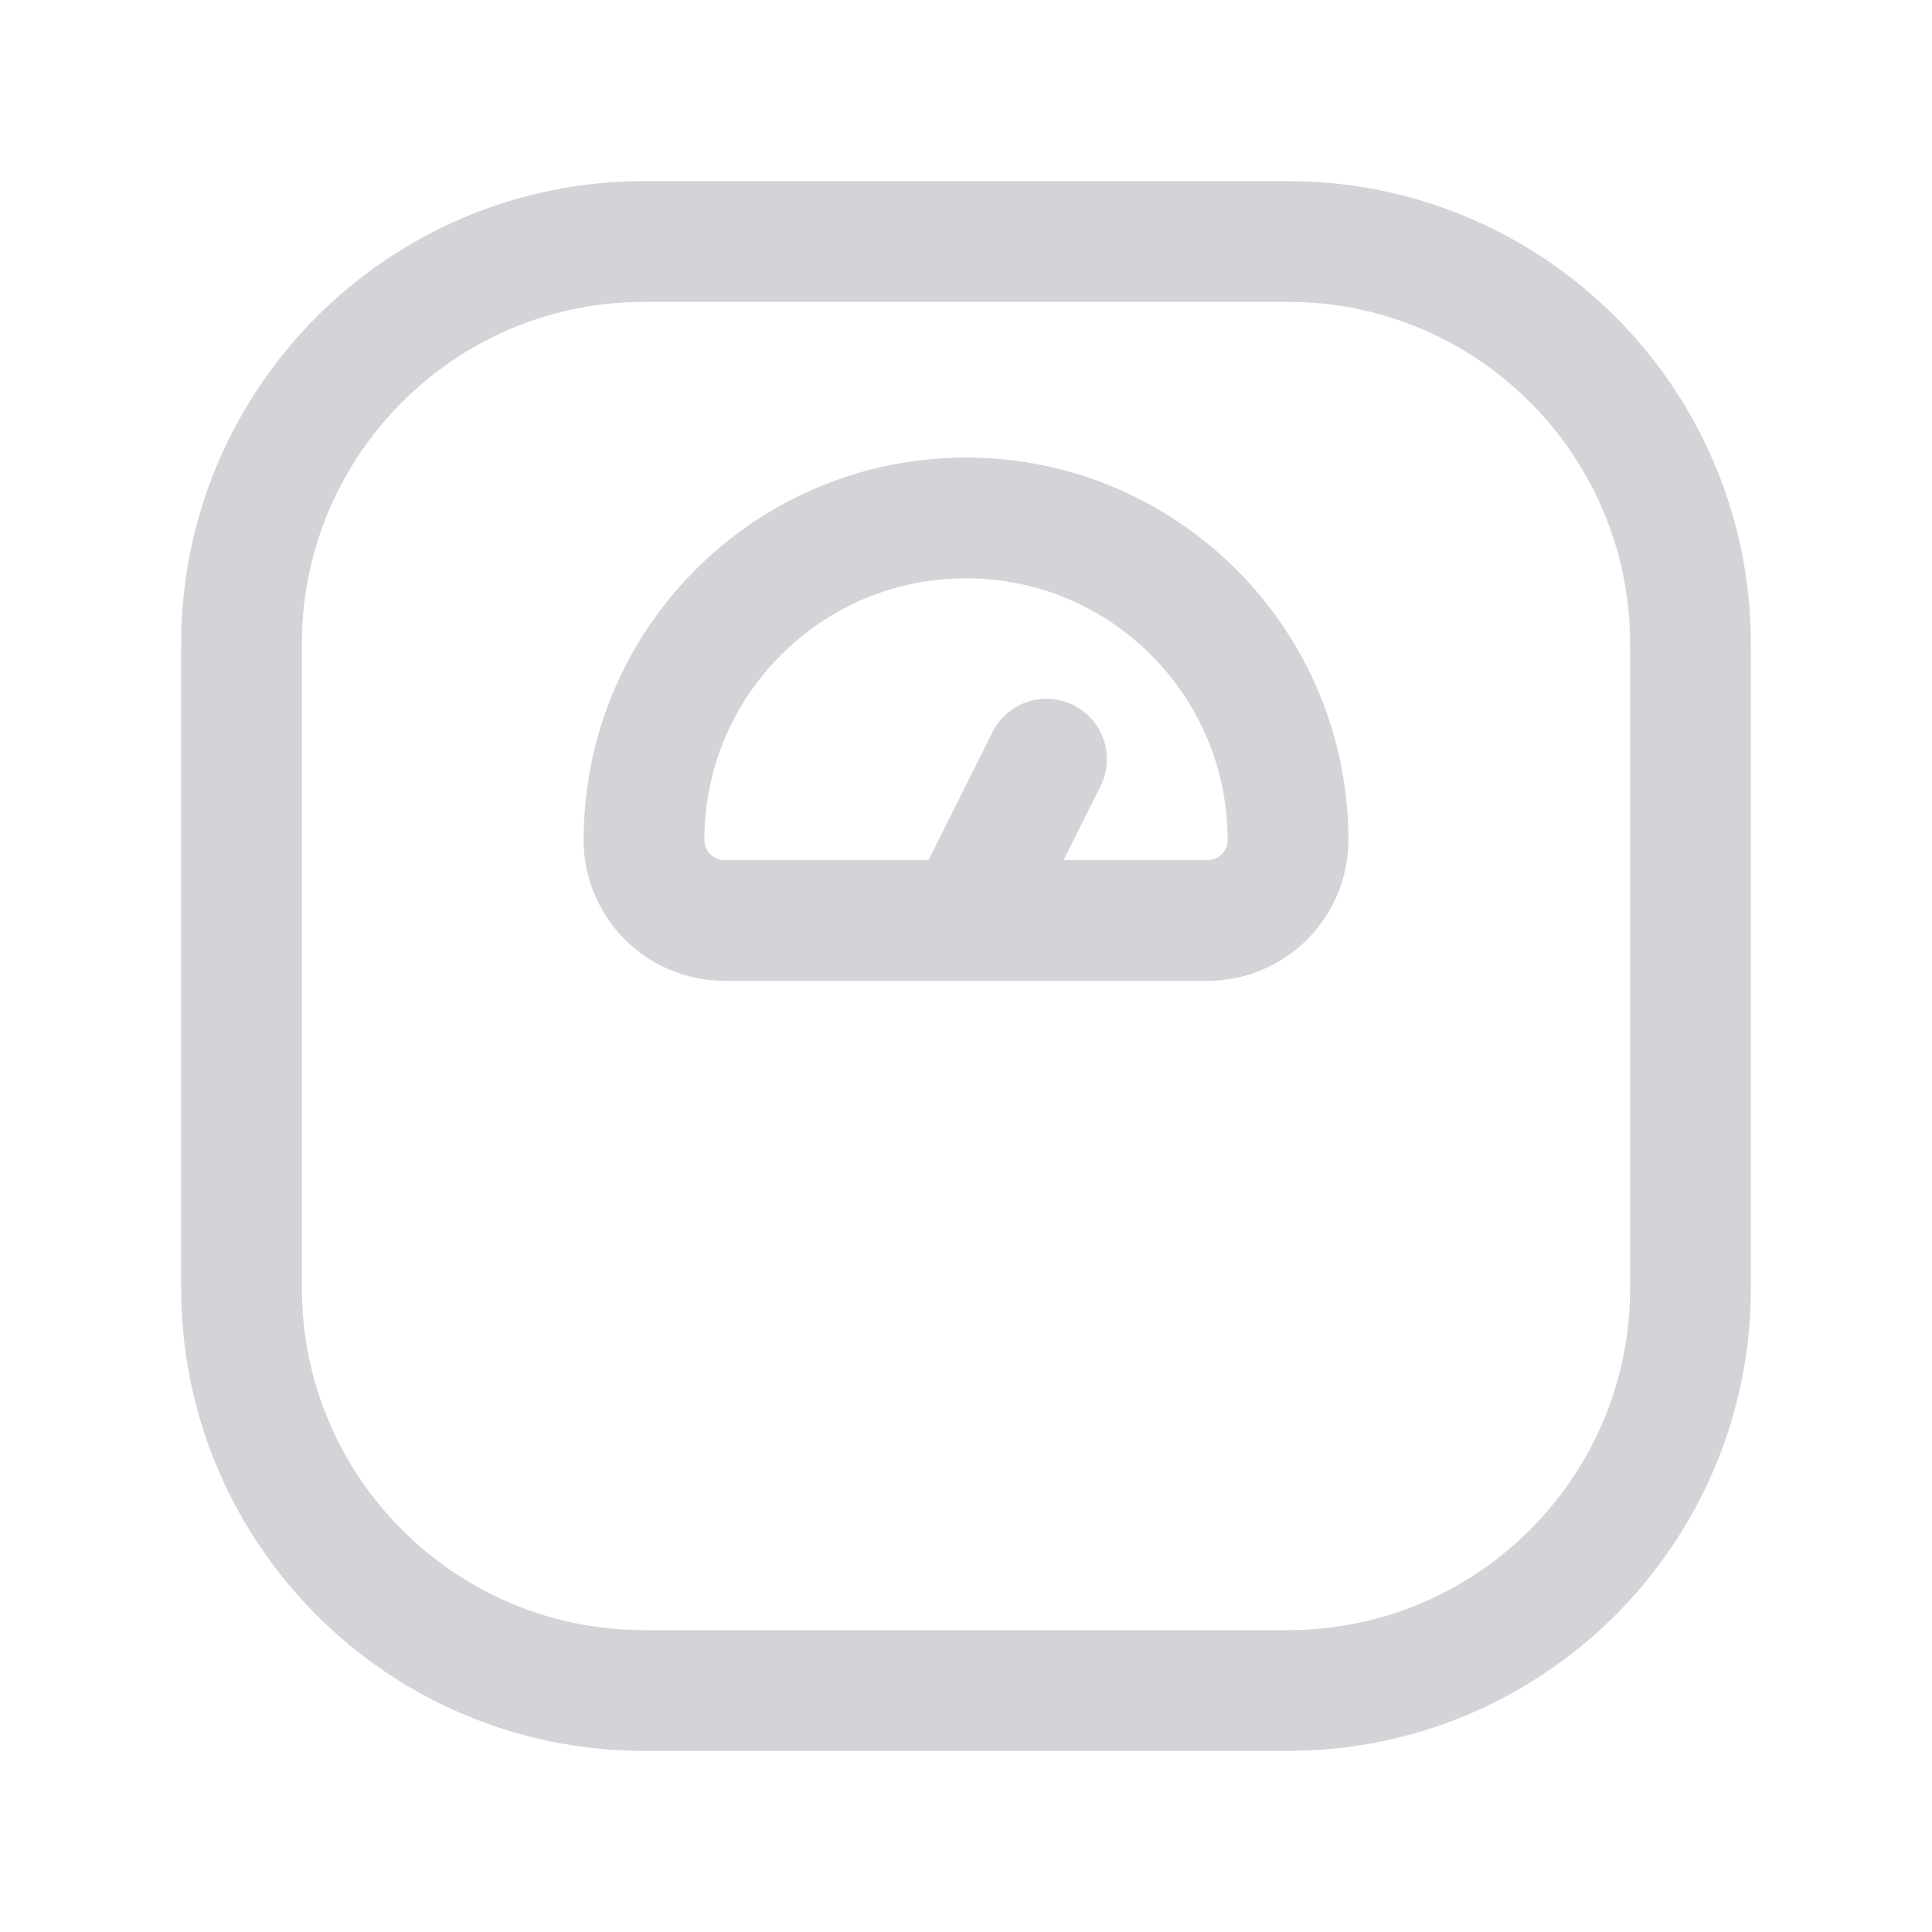 <svg width="24" height="24" viewBox="0 0 24 24" fill="none" xmlns="http://www.w3.org/2000/svg">
<path fill-rule="evenodd" clip-rule="evenodd" d="M3 8V16C3 18.761 5.239 21 8 21H16C18.761 21 21 18.761 21 16V8C21 5.239 18.761 3 16 3H8C5.239 3 3 5.239 3 8Z" stroke="#D4D4D8" stroke-width="1.5" stroke-linecap="round" stroke-linejoin="round"/>
<path fill-rule="evenodd" clip-rule="evenodd" d="M15 11.434H9C8.448 11.434 8 10.986 8 10.434V10.434C8 8.225 9.791 6.434 12 6.434V6.434C14.209 6.434 16 8.225 16 10.434V10.434C16 10.987 15.552 11.434 15 11.434Z" stroke="#D4D4D8" stroke-width="1.5" stroke-linecap="round" stroke-linejoin="round"/>
<path d="M12 11.43L13 9.43" stroke="#D4D4D8" stroke-width="1.5" stroke-linecap="round" stroke-linejoin="round"/>
</svg>
